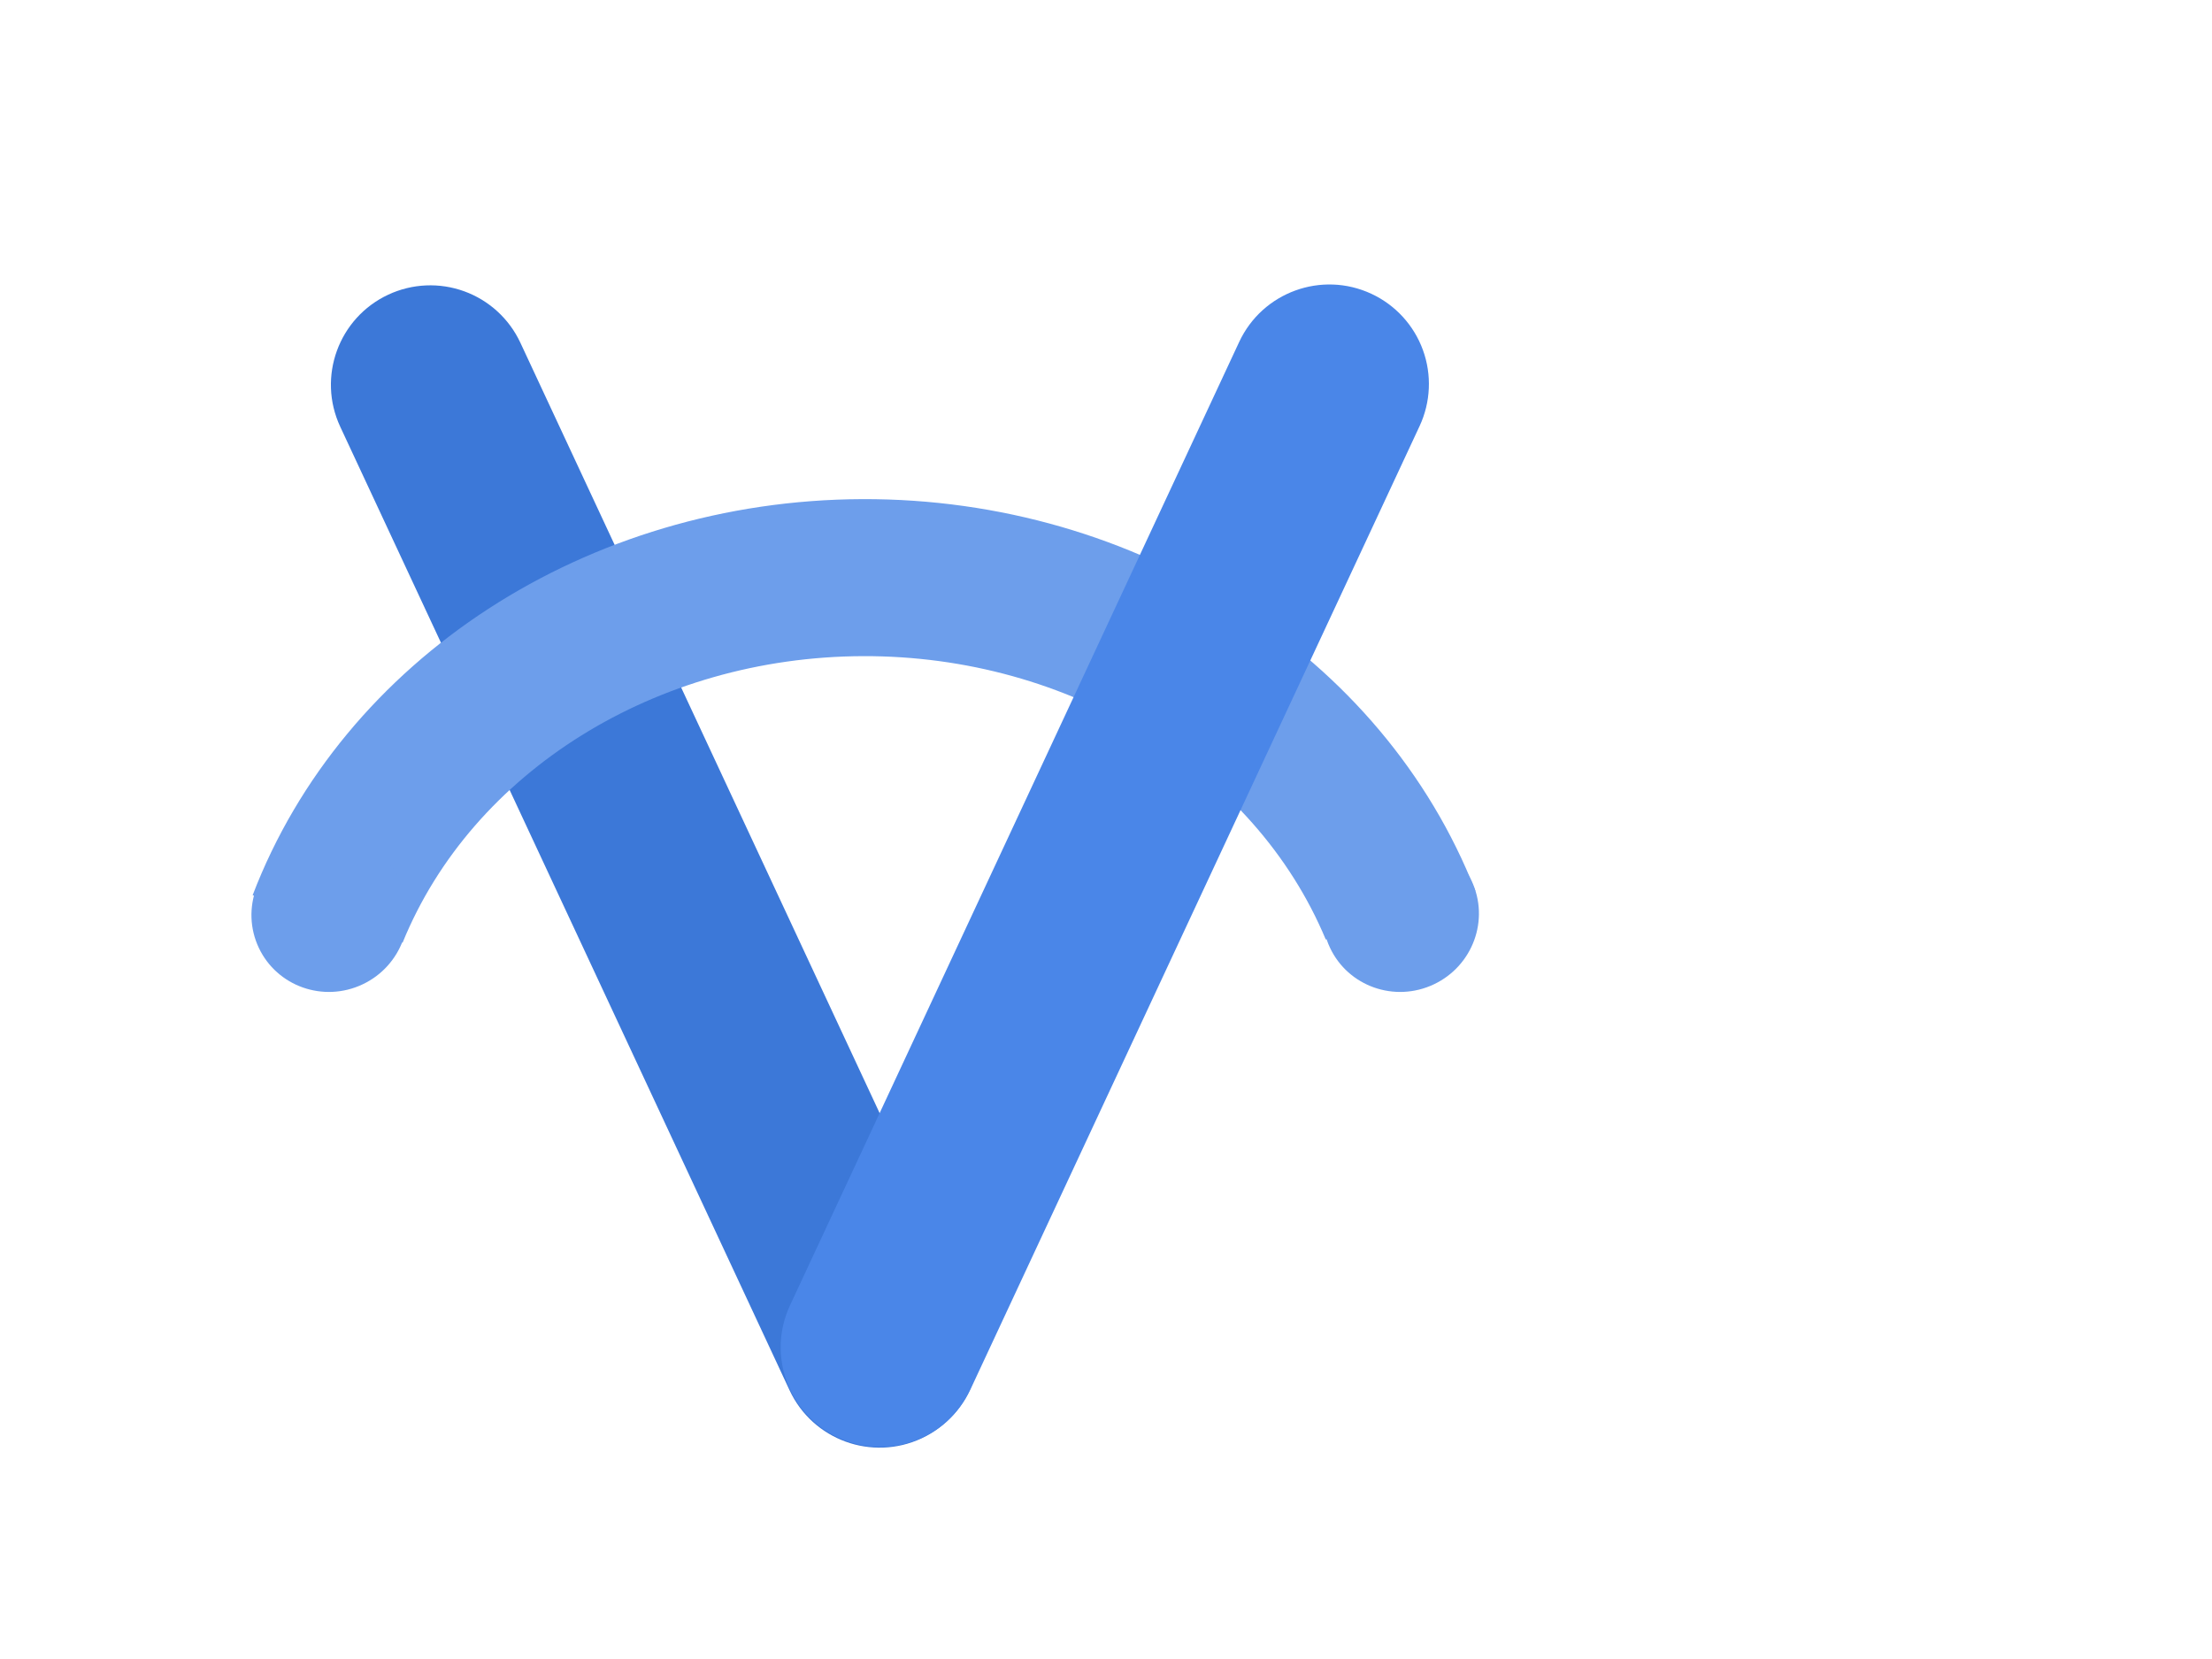 <svg version="1.1" viewBox="0.0 0.0 960.0 720.0" fill="none" stroke="none" stroke-linecap="square" stroke-miterlimit="10" xmlns:xlink="http://www.w3.org/1999/xlink" xmlns="http://www.w3.org/2000/svg"><clipPath id="p.0"><path d="m0 0l960.0 0l0 720.0l-960.0 0l0 -720.0z" clip-rule="nonzero"/></clipPath><g clip-path="url(#p.0)"><path fill="#000000" fill-opacity="0.0" d="m0 0l960.0 0l0 720.0l-960.0 0z" fill-rule="evenodd"/><path fill="#6d9eeb" d="m577.22 411.329l0 0c-7.915 -16.786 -0.575 -36.894 16.394 -44.913l0 0c8.149 -3.851 17.473 -4.342 25.923 -1.365c8.449 2.977 15.332 9.178 19.132 17.239l0 0c7.915 16.786 0.575 36.894 -16.394 44.913l0 0c-16.969 8.019 -37.14 0.912 -45.055 -15.874z" fill-rule="evenodd"/><path fill="#3c78d8" d="m147.663 185.202l0 0c-10.068 -21.589 -0.729 -47.255 20.858 -57.326l0 0l0 0c10.366 -4.837 22.229 -5.357 32.978 -1.446c10.749 3.911 19.503 11.932 24.338 22.299l195.006 418.167c10.068 21.589 0.729 47.255 -20.858 57.326l0 0l0 0c-21.587 10.072 -47.248 0.735 -57.316 -20.854z" fill-rule="evenodd"/><path fill="#6d9eeb" d="m109.648 388.512l0 0c39.2 -102.578 145.268 -171.479 264.614 -171.892c119.346 -0.413 225.987 67.751 266.045 170.054l-64.938 21.055l0 0c-30.953 -74.13 -111.231 -123.273 -200.868 -122.965c-89.637 0.308 -169.477 50.002 -199.773 124.343z" fill-rule="evenodd"/><path fill="#4a86e8" d="m537.797 148.415l0 0c10.081 -21.621 35.781 -30.977 57.403 -20.897l0 0l0 0c10.383 4.841 18.418 13.608 22.337 24.373c3.919 10.765 3.401 22.645 -1.44 33.028l-194.927 418.08c-10.081 21.621 -35.781 30.977 -57.403 20.897l0 0l0 0c-21.622 -10.08 -30.977 -35.78 -20.897 -57.401z" fill-rule="evenodd"/><path fill="#6d9eeb" d="m112.312 411.329l0 0c-7.915 -16.786 -0.575 -36.894 16.394 -44.913l0 0c8.149 -3.851 17.473 -4.342 25.923 -1.365c8.449 2.977 15.332 9.178 19.132 17.239l0 0c7.915 16.786 0.575 36.894 -16.394 44.913l0 0c-16.969 8.019 -37.14 0.912 -45.055 -15.874z" fill-rule="evenodd"/></g></svg>